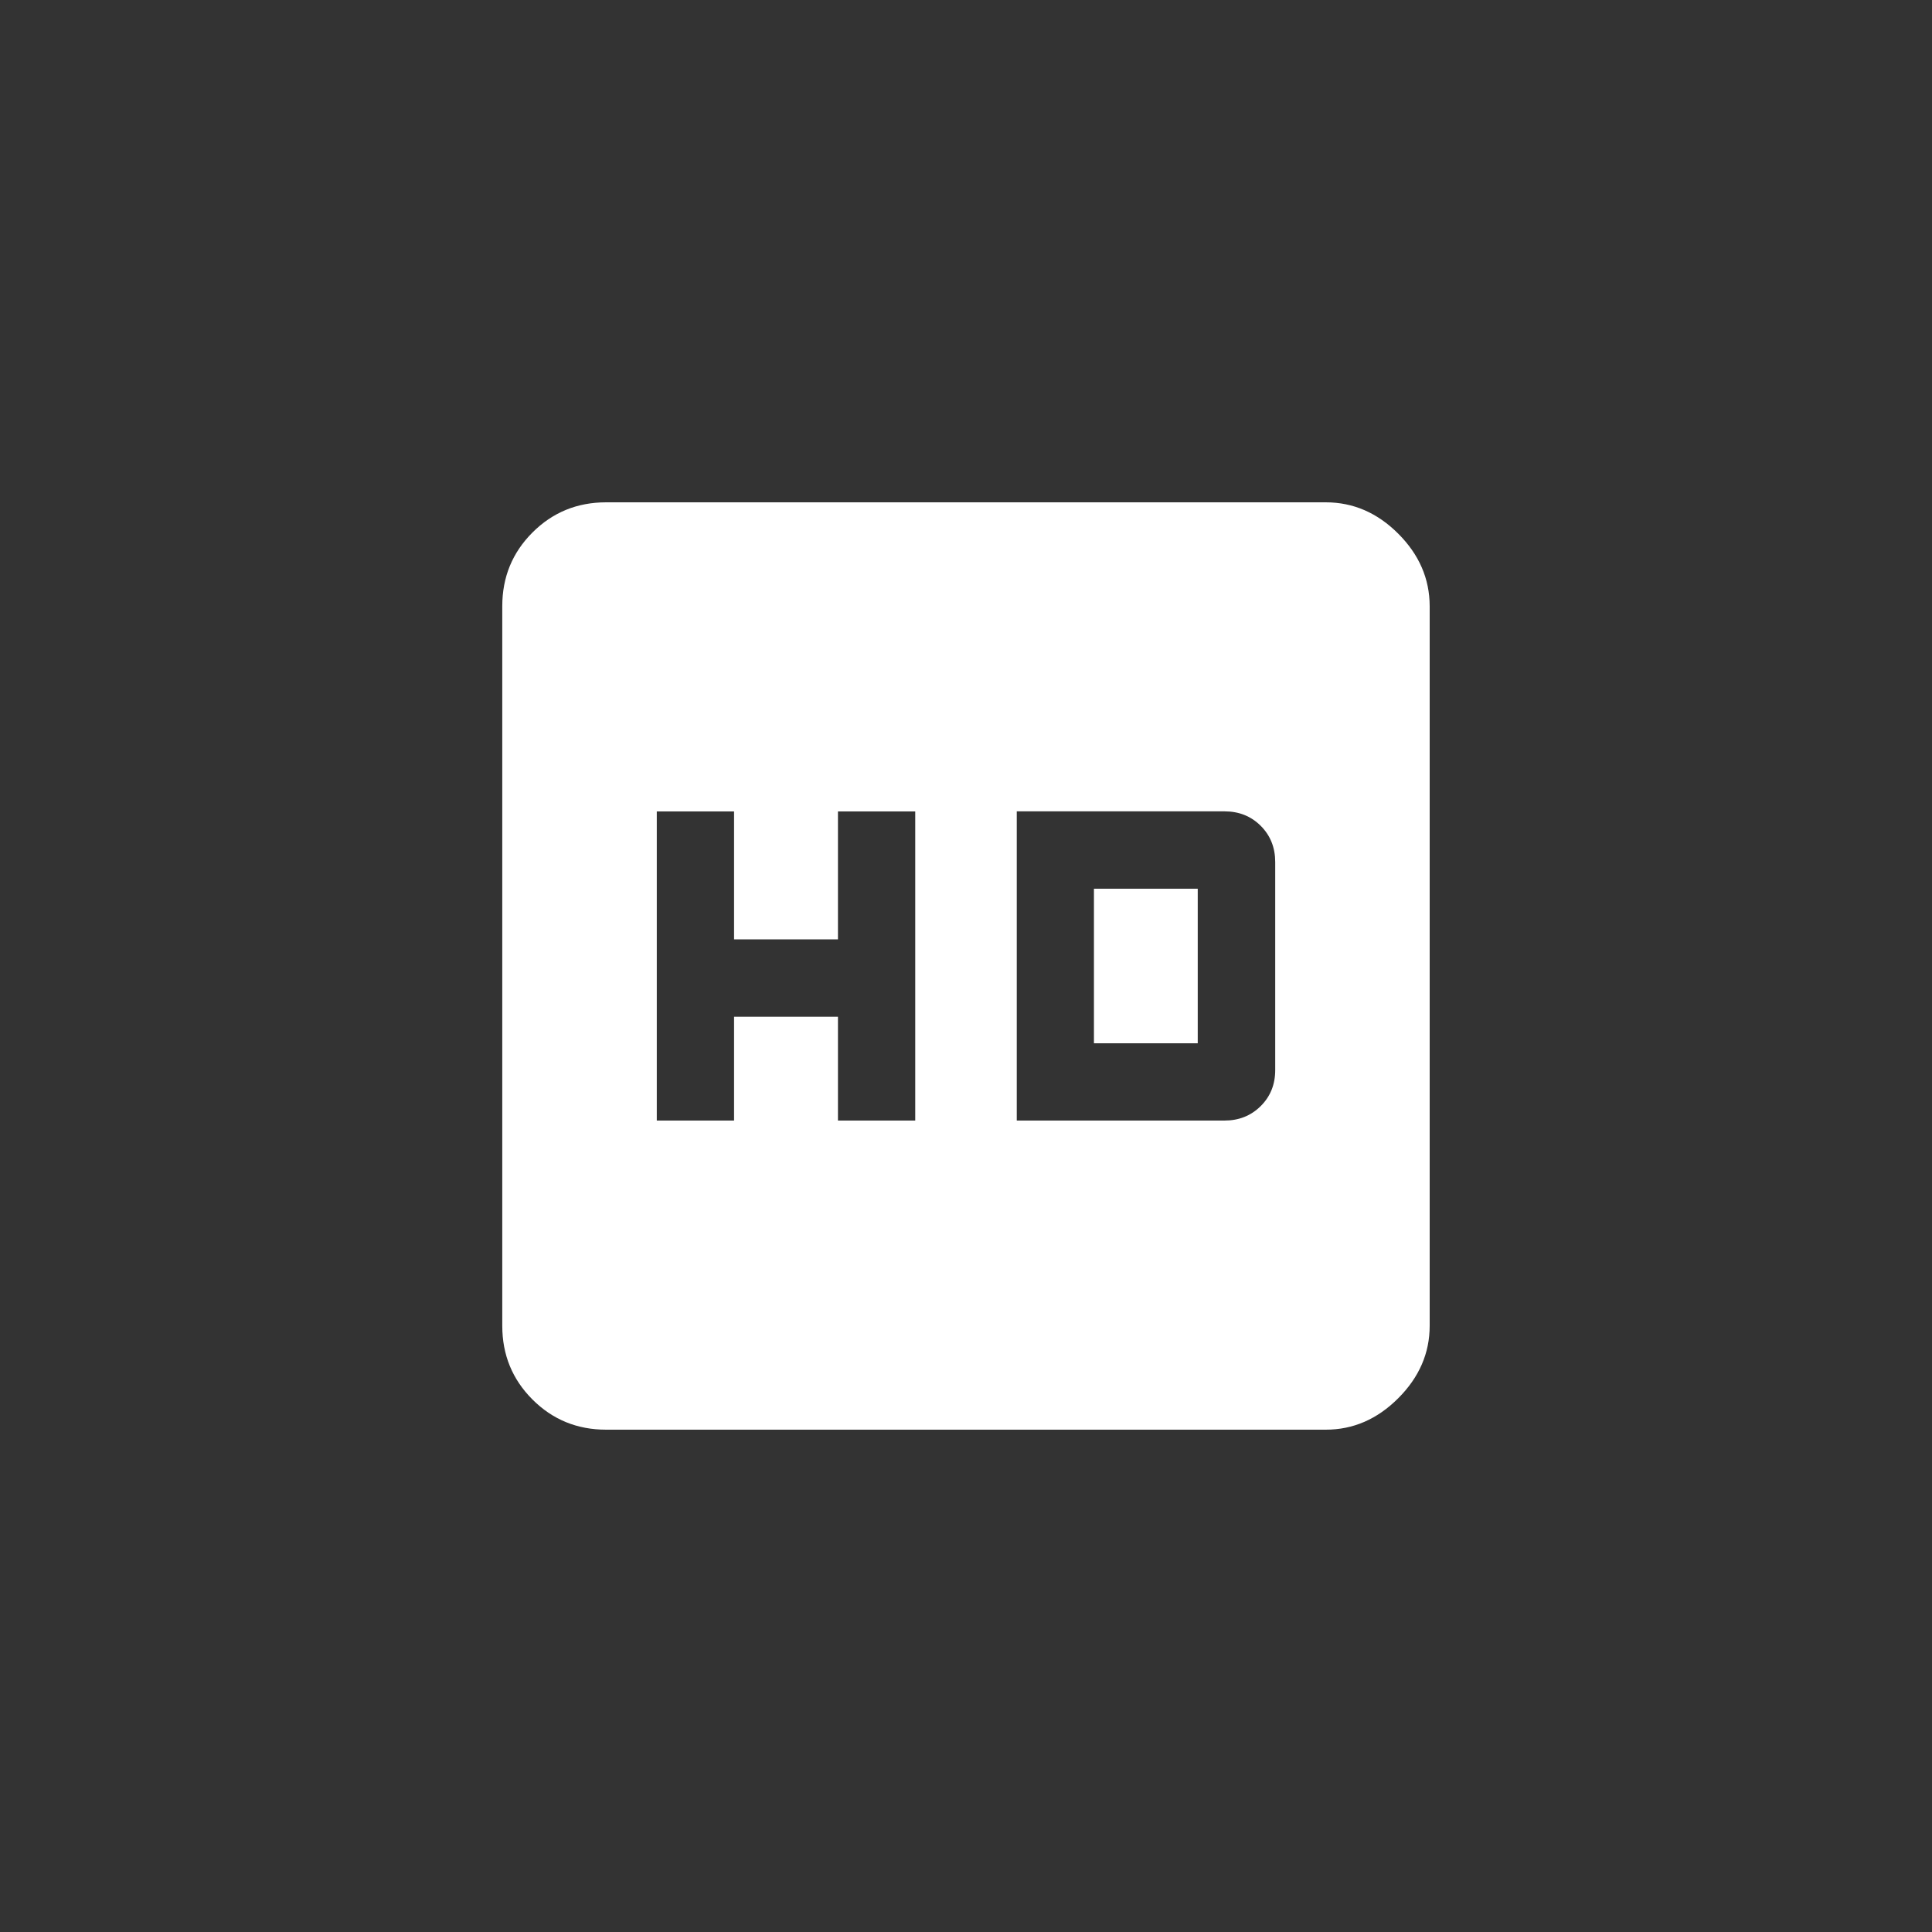 <!-- Generated by IcoMoon.io -->
<svg version="1.1" xmlns="http://www.w3.org/2000/svg" width="40" height="40" viewBox="0 0 40 40">
<rect x="0" y="0" width="40" height="40" fill="#333333" stroke="none"/>
<title>mt-hd</title>
<path fill="#fff" d="M22.649 21.6v-3.2h2.149v3.2h-2.149zM21.051 16.8v6.4h4.3q0.449 0 0.751-0.3t0.3-0.751v-4.3q0-0.451-0.3-0.751t-0.751-0.3h-4.3zM18.949 23.2v-6.4h-1.6v2.649h-2.151v-2.649h-1.6v6.4h1.6v-2.149h2.151v2.149h1.6zM27.449 10.4q0.851 0 1.5 0.649t0.651 1.5v14.9q0 0.849-0.651 1.5t-1.5 0.651h-14.9q-0.9 0-1.525-0.625t-0.625-1.525v-14.9q0-0.9 0.625-1.525t1.525-0.625h14.9z"></path>
</svg>
